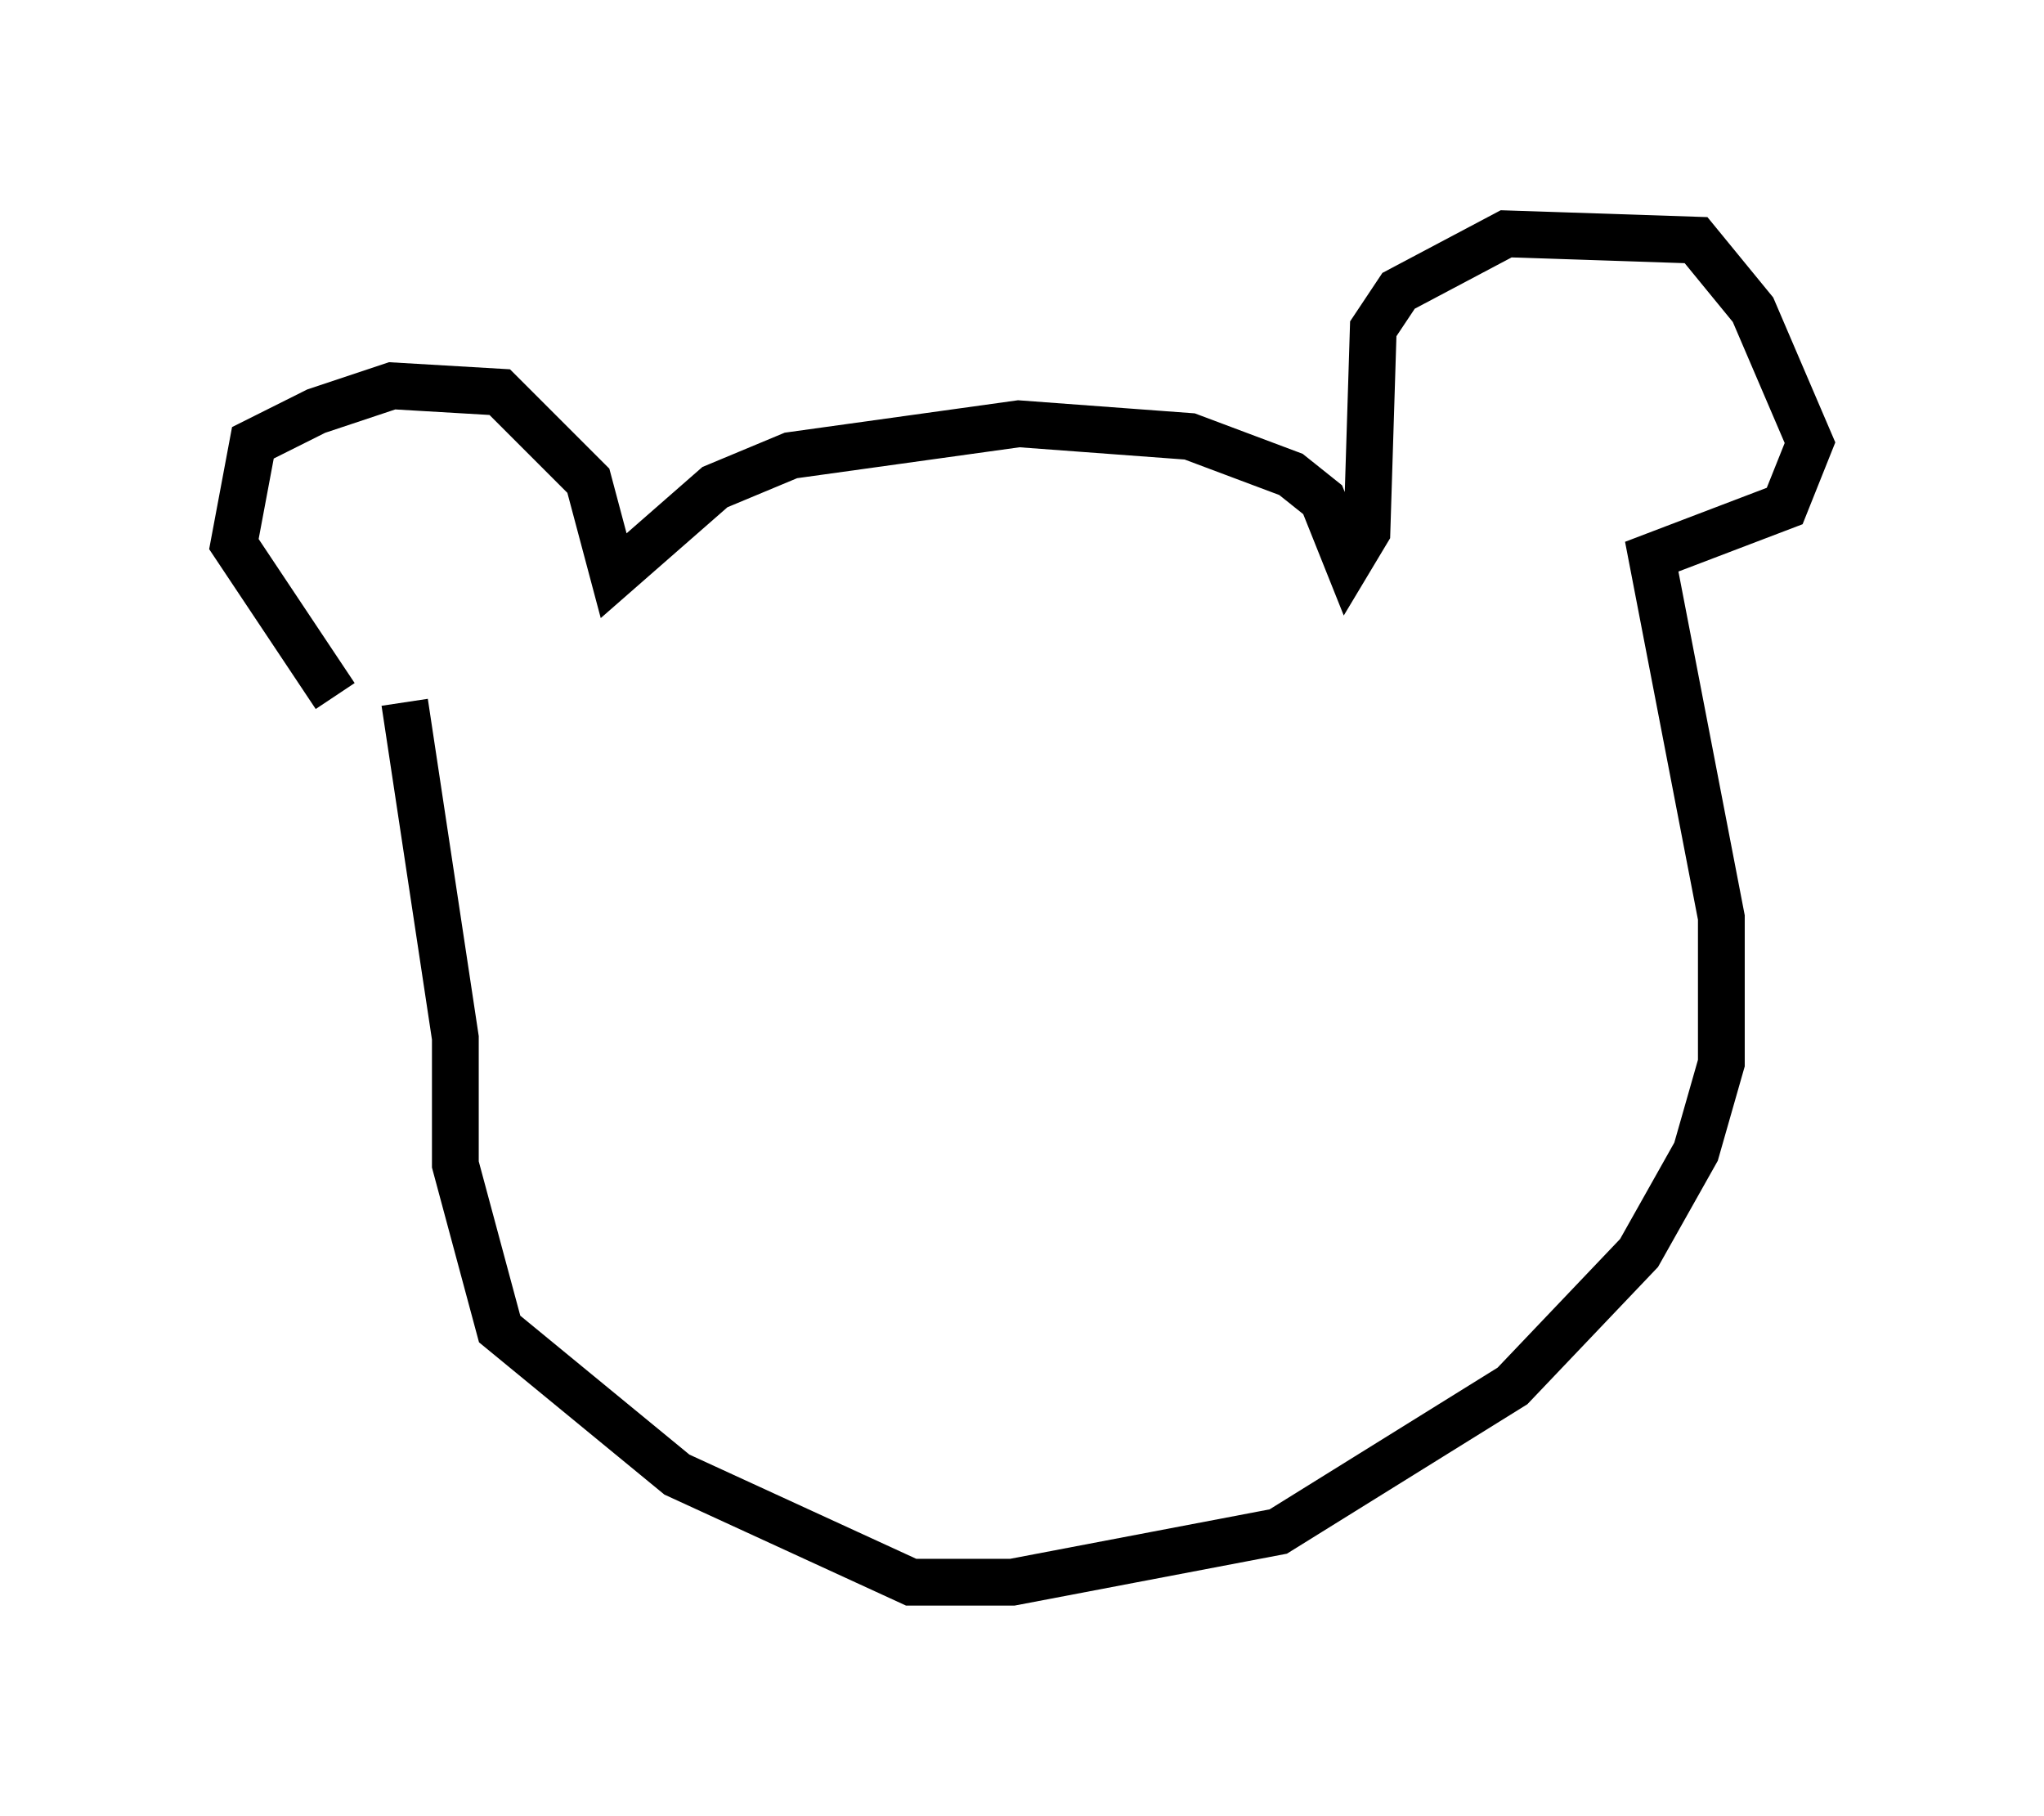 <?xml version="1.0" encoding="utf-8" ?>
<svg baseProfile="full" height="38.822" version="1.1" width="43.694" xmlns="http://www.w3.org/2000/svg" xmlns:ev="http://www.w3.org/2001/xml-events" xmlns:xlink="http://www.w3.org/1999/xlink"><defs /><rect fill="white" height="38.822" width="43.694" x="0" y="0" /><path d="M7.977, 15.284 m-0.812, -0.406 l-2.165, -3.248 0.406, -2.165 l1.353, -0.677 1.624, -0.541 l2.3, 0.135 1.894, 1.894 l0.541, 2.03 2.165, -1.894 l1.624, -0.677 4.871, -0.677 l3.654, 0.271 2.165, 0.812 l0.677, 0.541 0.541, 1.353 l0.406, -0.677 0.135, -4.33 l0.541, -0.812 2.3, -1.218 l4.059, 0.135 1.218, 1.488 l1.218, 2.842 -0.541, 1.353 l-2.842, 1.083 1.488, 7.713 l0.0, 3.112 -0.541, 1.894 l-1.218, 2.165 -2.706, 2.842 l-5.007, 3.112 -5.683, 1.083 l-2.165, 0.0 -5.007, -2.3 l-3.789, -3.112 -0.947, -3.518 l0.0, -2.706 -1.083, -7.172 " fill="none" stroke="black" stroke-width="1" /></svg>